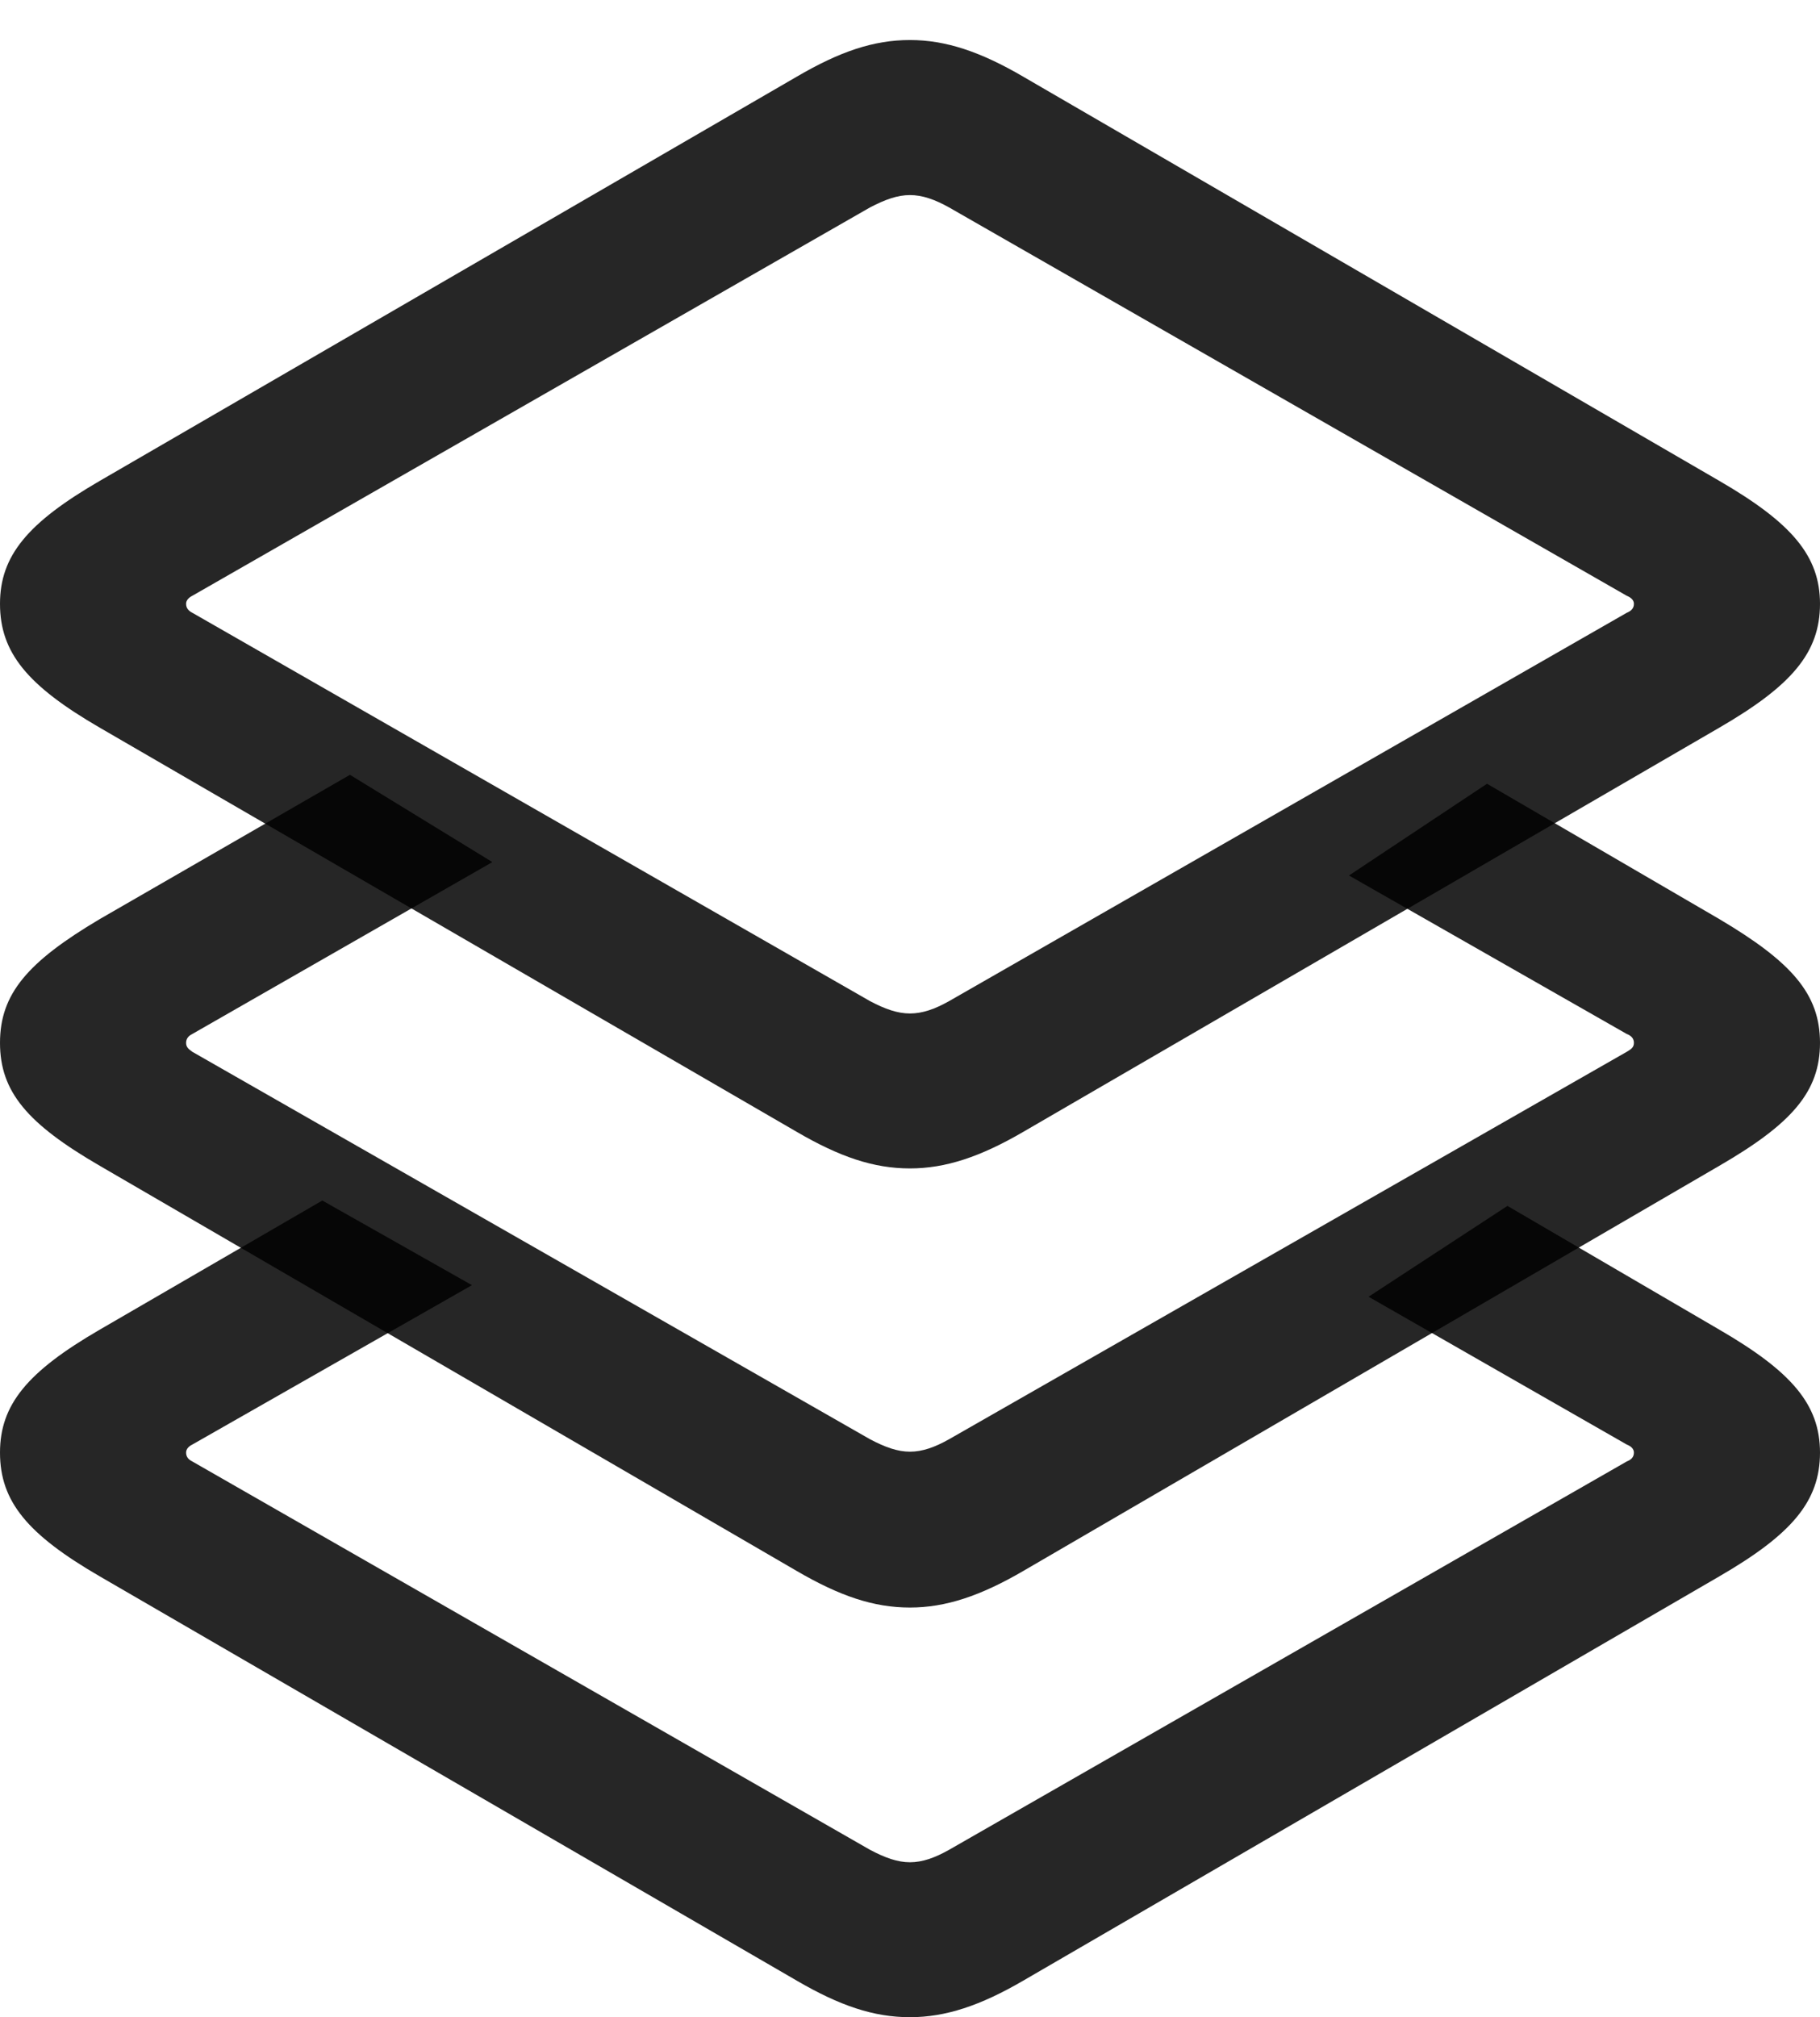 <?xml version="1.0" encoding="UTF-8"?>
<!--Generator: Apple Native CoreSVG 175.5-->
<!DOCTYPE svg
PUBLIC "-//W3C//DTD SVG 1.1//EN"
       "http://www.w3.org/Graphics/SVG/1.1/DTD/svg11.dtd">
<svg version="1.1" xmlns="http://www.w3.org/2000/svg" xmlns:xlink="http://www.w3.org/1999/xlink" width="19.961" height="22.119">
 <g>
  <rect height="22.119" opacity="0" width="19.961" x="0" y="0"/>
  <path d="M15.01 14.219L17.842 15.84C17.891 15.859 17.92 15.889 17.92 15.928C17.92 15.977 17.891 16.006 17.842 16.025L10.41 20.283C10.254 20.371 10.117 20.42 9.98 20.42C9.844 20.42 9.707 20.371 9.541 20.283L2.109 16.025C2.07 16.006 2.041 15.977 2.041 15.928C2.041 15.889 2.07 15.859 2.109 15.84L5.176 14.092L3.535 13.164L1.094 14.58C0.303 15.039 0 15.4 0 15.928C0 16.465 0.303 16.826 1.094 17.285L8.74 21.719C9.209 21.992 9.58 22.119 9.98 22.119C10.371 22.119 10.752 21.992 11.221 21.719L18.857 17.285C19.648 16.826 19.961 16.465 19.961 15.928C19.961 15.4 19.648 15.039 18.857 14.58L16.533 13.223Z" fill="#000000" fill-opacity="0.85"/>
  <path d="M14.795 9.6L17.842 11.338C17.891 11.357 17.92 11.387 17.92 11.435C17.92 11.484 17.891 11.504 17.842 11.533L10.41 15.781C10.254 15.869 10.117 15.918 9.98 15.918C9.844 15.918 9.707 15.869 9.541 15.781L2.109 11.533C2.07 11.504 2.041 11.484 2.041 11.435C2.041 11.387 2.07 11.357 2.109 11.338L5.4 9.453L3.838 8.496L1.094 10.078C0.303 10.547 0 10.898 0 11.435C0 11.973 0.303 12.324 1.094 12.783L8.74 17.227C9.209 17.5 9.58 17.627 9.98 17.627C10.371 17.627 10.752 17.5 11.221 17.227L18.857 12.783C19.648 12.324 19.961 11.973 19.961 11.435C19.961 10.898 19.648 10.547 18.857 10.078L16.309 8.594Z" fill="#000000" fill-opacity="0.85"/>
  <path d="M9.98 12.812C10.371 12.812 10.752 12.685 11.221 12.412L18.857 7.979C19.648 7.52 19.961 7.158 19.961 6.621C19.961 6.094 19.648 5.732 18.857 5.273L11.221 0.84C10.752 0.566 10.371 0.439 9.98 0.439C9.58 0.439 9.209 0.566 8.74 0.84L1.094 5.273C0.303 5.732 0 6.094 0 6.621C0 7.158 0.303 7.52 1.094 7.979L8.74 12.412C9.209 12.685 9.58 12.812 9.98 12.812ZM9.98 11.113C9.844 11.113 9.707 11.065 9.541 10.977L2.109 6.719C2.07 6.699 2.041 6.67 2.041 6.621C2.041 6.582 2.07 6.553 2.109 6.533L9.541 2.275C9.707 2.188 9.844 2.139 9.98 2.139C10.117 2.139 10.254 2.188 10.41 2.275L17.842 6.533C17.891 6.553 17.92 6.582 17.92 6.621C17.92 6.67 17.891 6.699 17.842 6.719L10.41 10.977C10.254 11.065 10.117 11.113 9.98 11.113Z" fill="#000000" fill-opacity="0.85"/>
 </g>
</svg>
